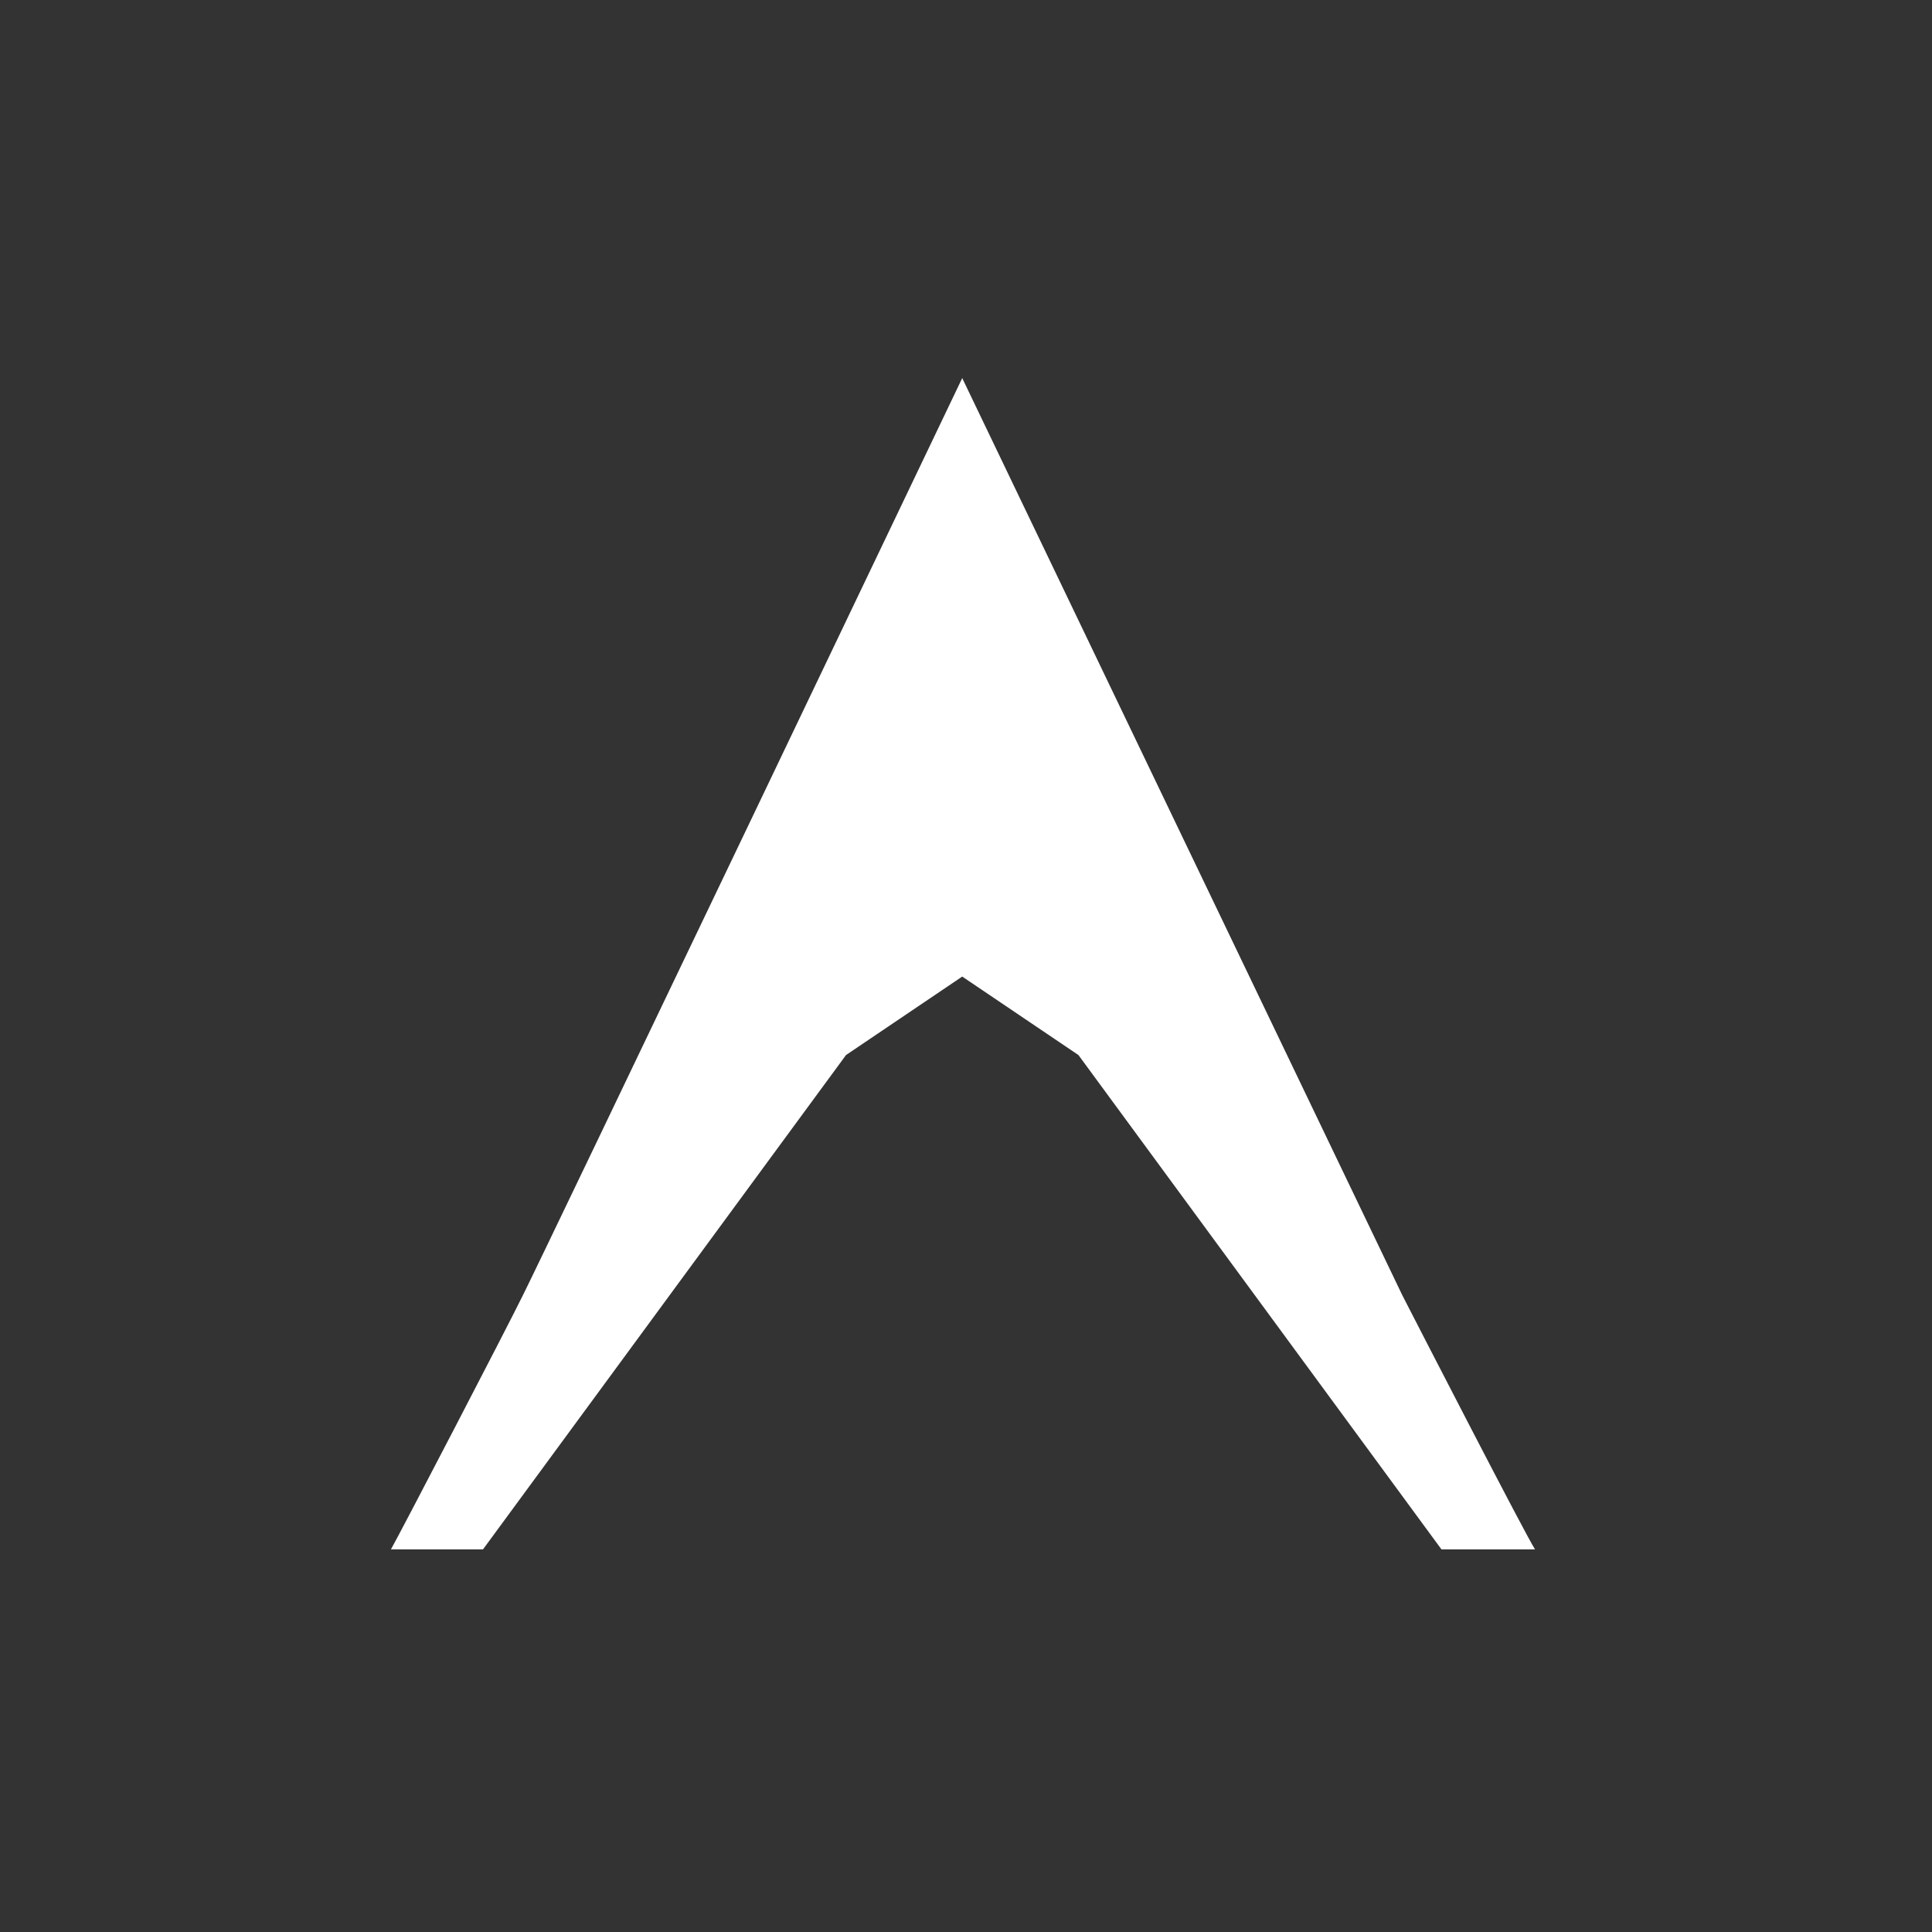<svg xmlns="http://www.w3.org/2000/svg" viewBox="0 0 256 256">
    <rect x="0" y="0" width="256" height="256" fill="#333333" stroke="none"/>
    <style>
        .st0{fill:#fff}
    </style>
    <path class="st0" d="M185.8 171.6c2 3.9 16.4 31.9 17.6 33.7H191l-48.1-65.5-15.4-10.4-15.4 10.4L64 205.3H51.8c1.1-1.9 15.6-29.8 17.5-33.7 2-3.9 58.2-121.5 58.2-121.5l58.3 121.5"/>
</svg>
